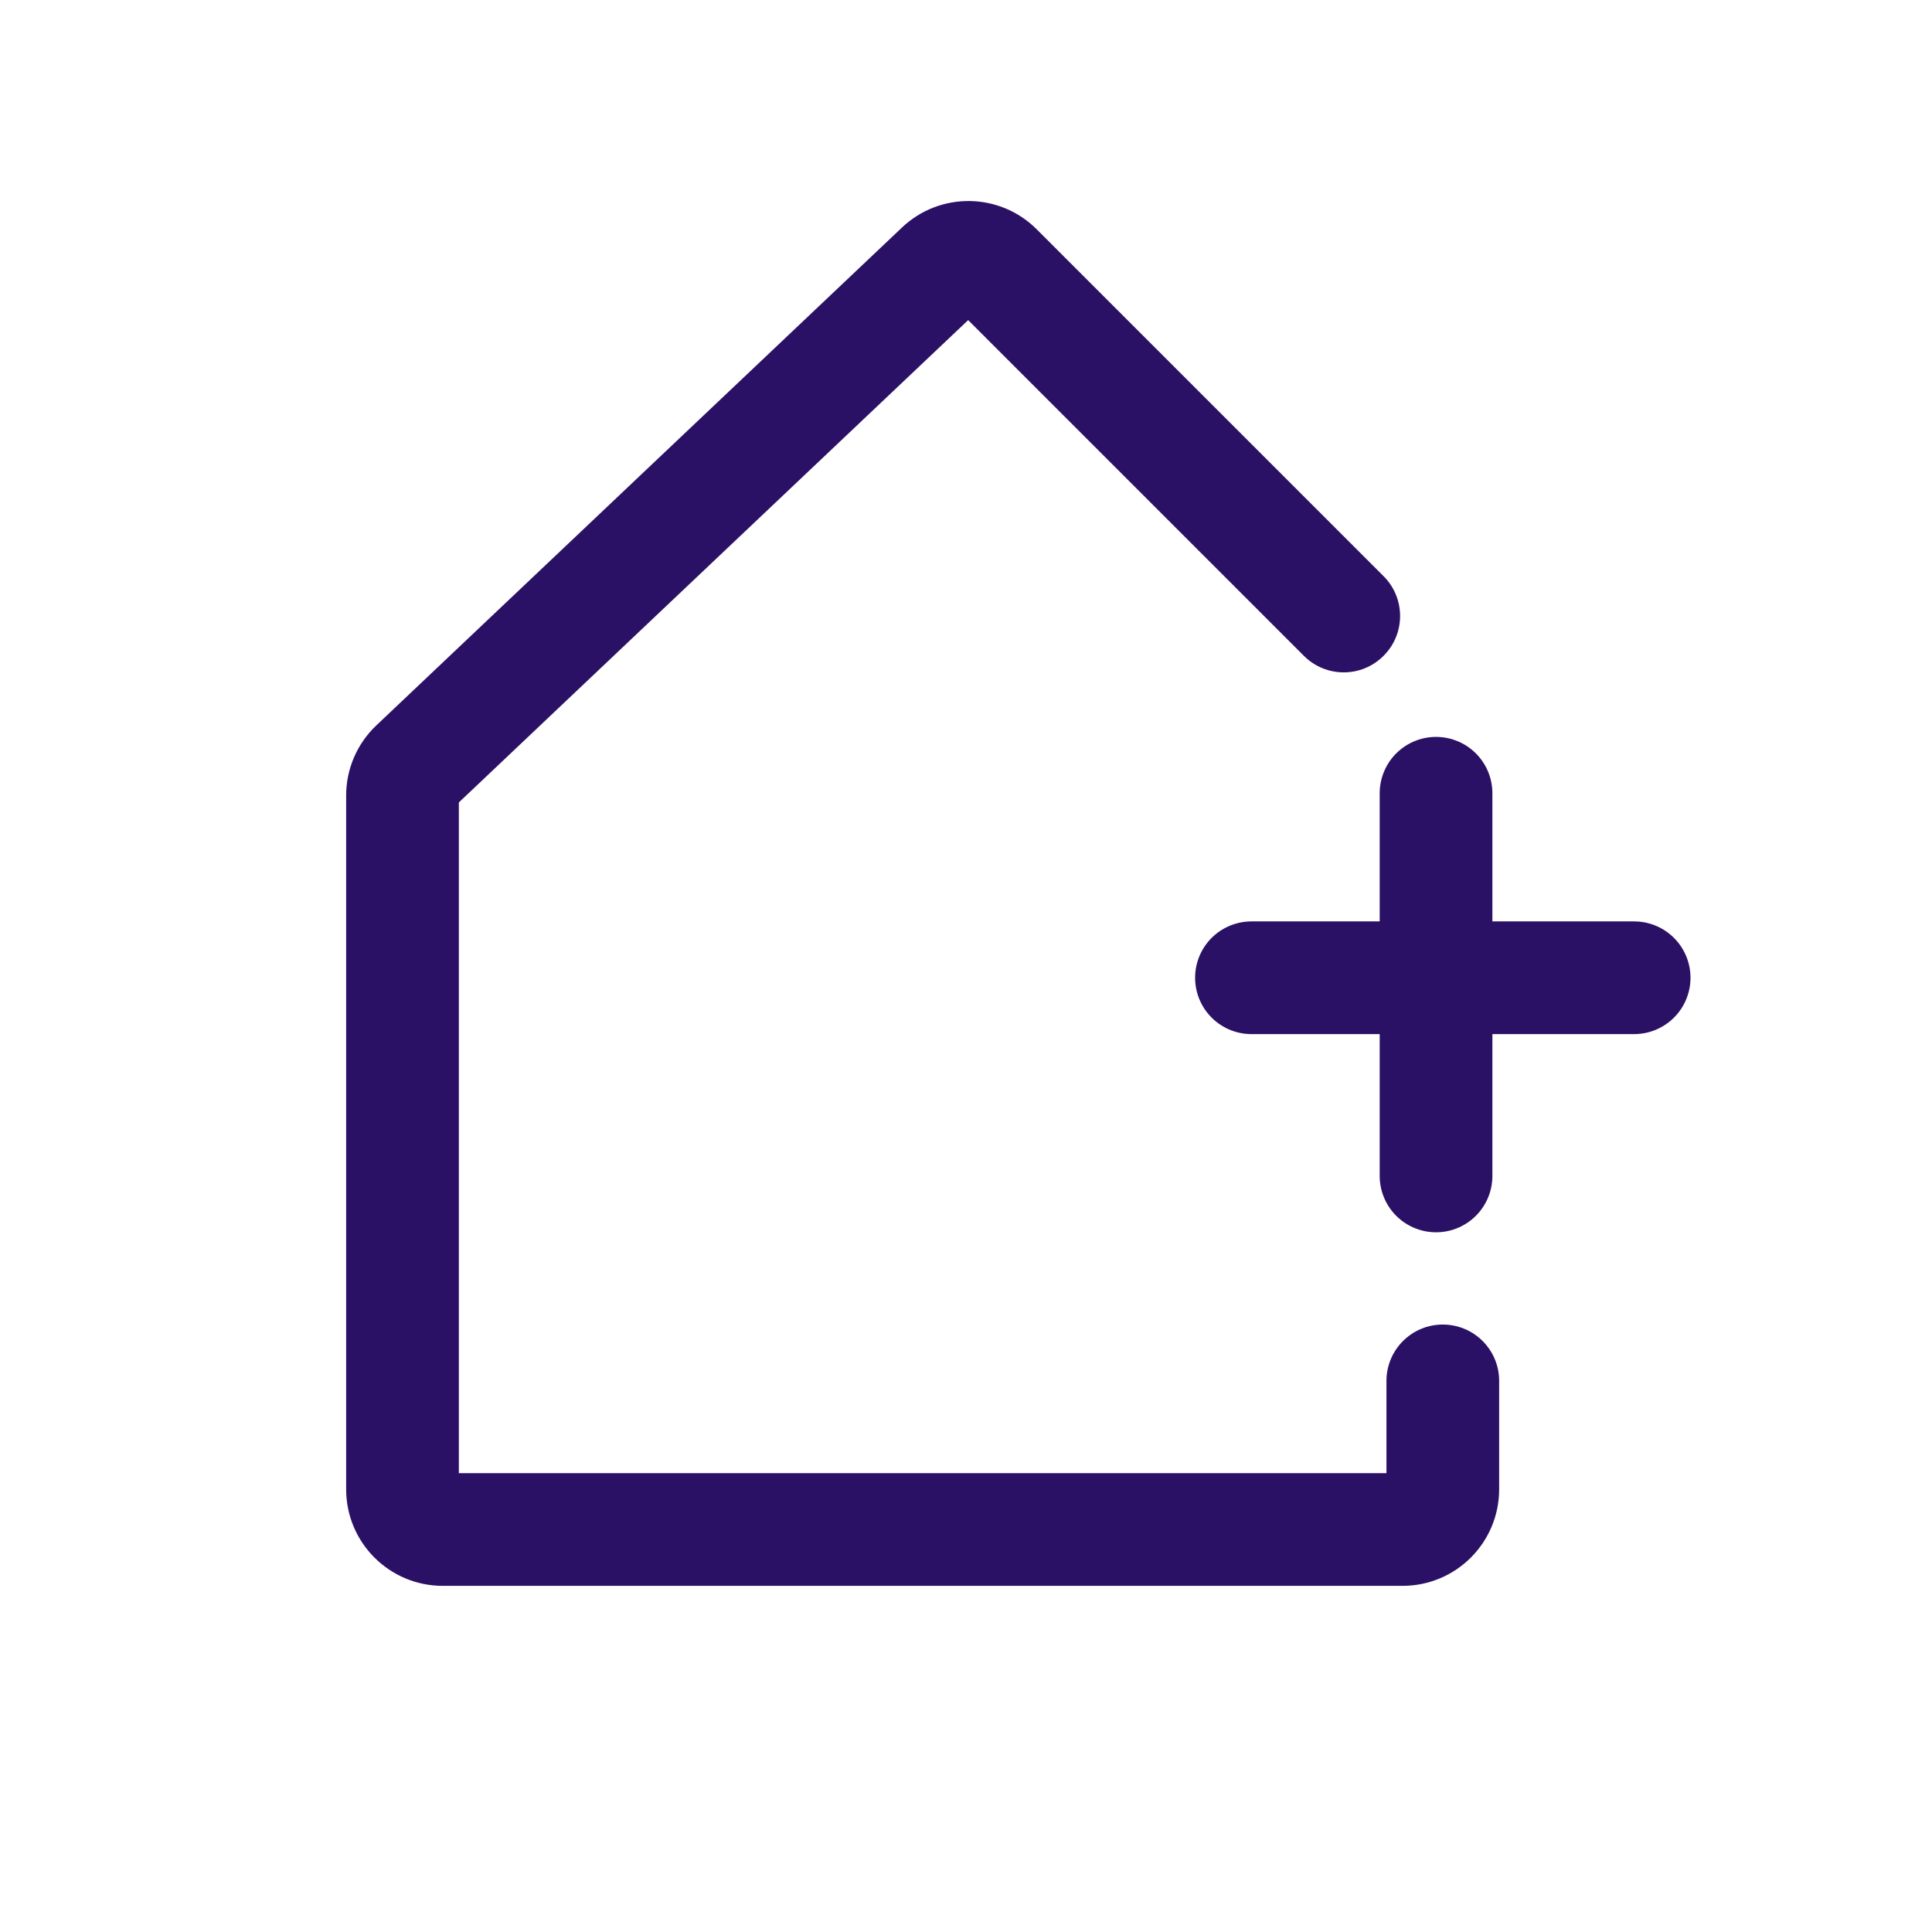 <svg width="24" height="24" viewBox="0 0 24 24" fill="none" xmlns="http://www.w3.org/2000/svg">
<path d="M12.384 3.344L11.889 3.839L11.889 3.839L12.384 3.344ZM16.197 8.147C16.471 8.421 16.914 8.421 17.187 8.147C17.461 7.874 17.461 7.431 17.187 7.157L16.197 8.147ZM5.156 9.519L4.675 9.011L4.675 9.011L5.156 9.519ZM11.687 3.335L12.168 3.843L12.168 3.843L11.687 3.335ZM18.623 17.154C18.623 16.767 18.31 16.454 17.923 16.454C17.537 16.454 17.223 16.767 17.223 17.154H18.623ZM11.889 3.839L16.197 8.147L17.187 7.157L12.879 2.849L11.889 3.839ZM5.638 10.027L12.168 3.843L11.205 2.826L4.675 9.011L5.638 10.027ZM5.7 18.5V9.882H4.3V18.5H5.7ZM17.223 17.154V18.5H18.623V17.154H17.223ZM17.423 18.3H5.5V19.7H17.423V18.3ZM17.223 18.5C17.223 18.39 17.313 18.3 17.423 18.3V19.7C18.086 19.7 18.623 19.163 18.623 18.5H17.223ZM4.3 18.5C4.3 19.163 4.837 19.7 5.5 19.7V18.3C5.61 18.3 5.7 18.39 5.7 18.5H4.3ZM4.675 9.011C4.436 9.237 4.3 9.552 4.3 9.882H5.7C5.7 9.937 5.677 9.989 5.638 10.027L4.675 9.011ZM12.879 2.849C12.419 2.389 11.677 2.379 11.205 2.826L12.168 3.843C12.089 3.917 11.966 3.916 11.889 3.839L12.879 2.849Z" fill="#2B1166"/>
<line x1="15.546" y1="12.146" x2="20.3" y2="12.146" stroke="#2B1166" stroke-width="1.4" stroke-linecap="round"/>
<line x1="17.839" y1="14.608" x2="17.839" y2="9.854" stroke="#2B1166" stroke-width="1.4" stroke-linecap="round"/>
</svg>
